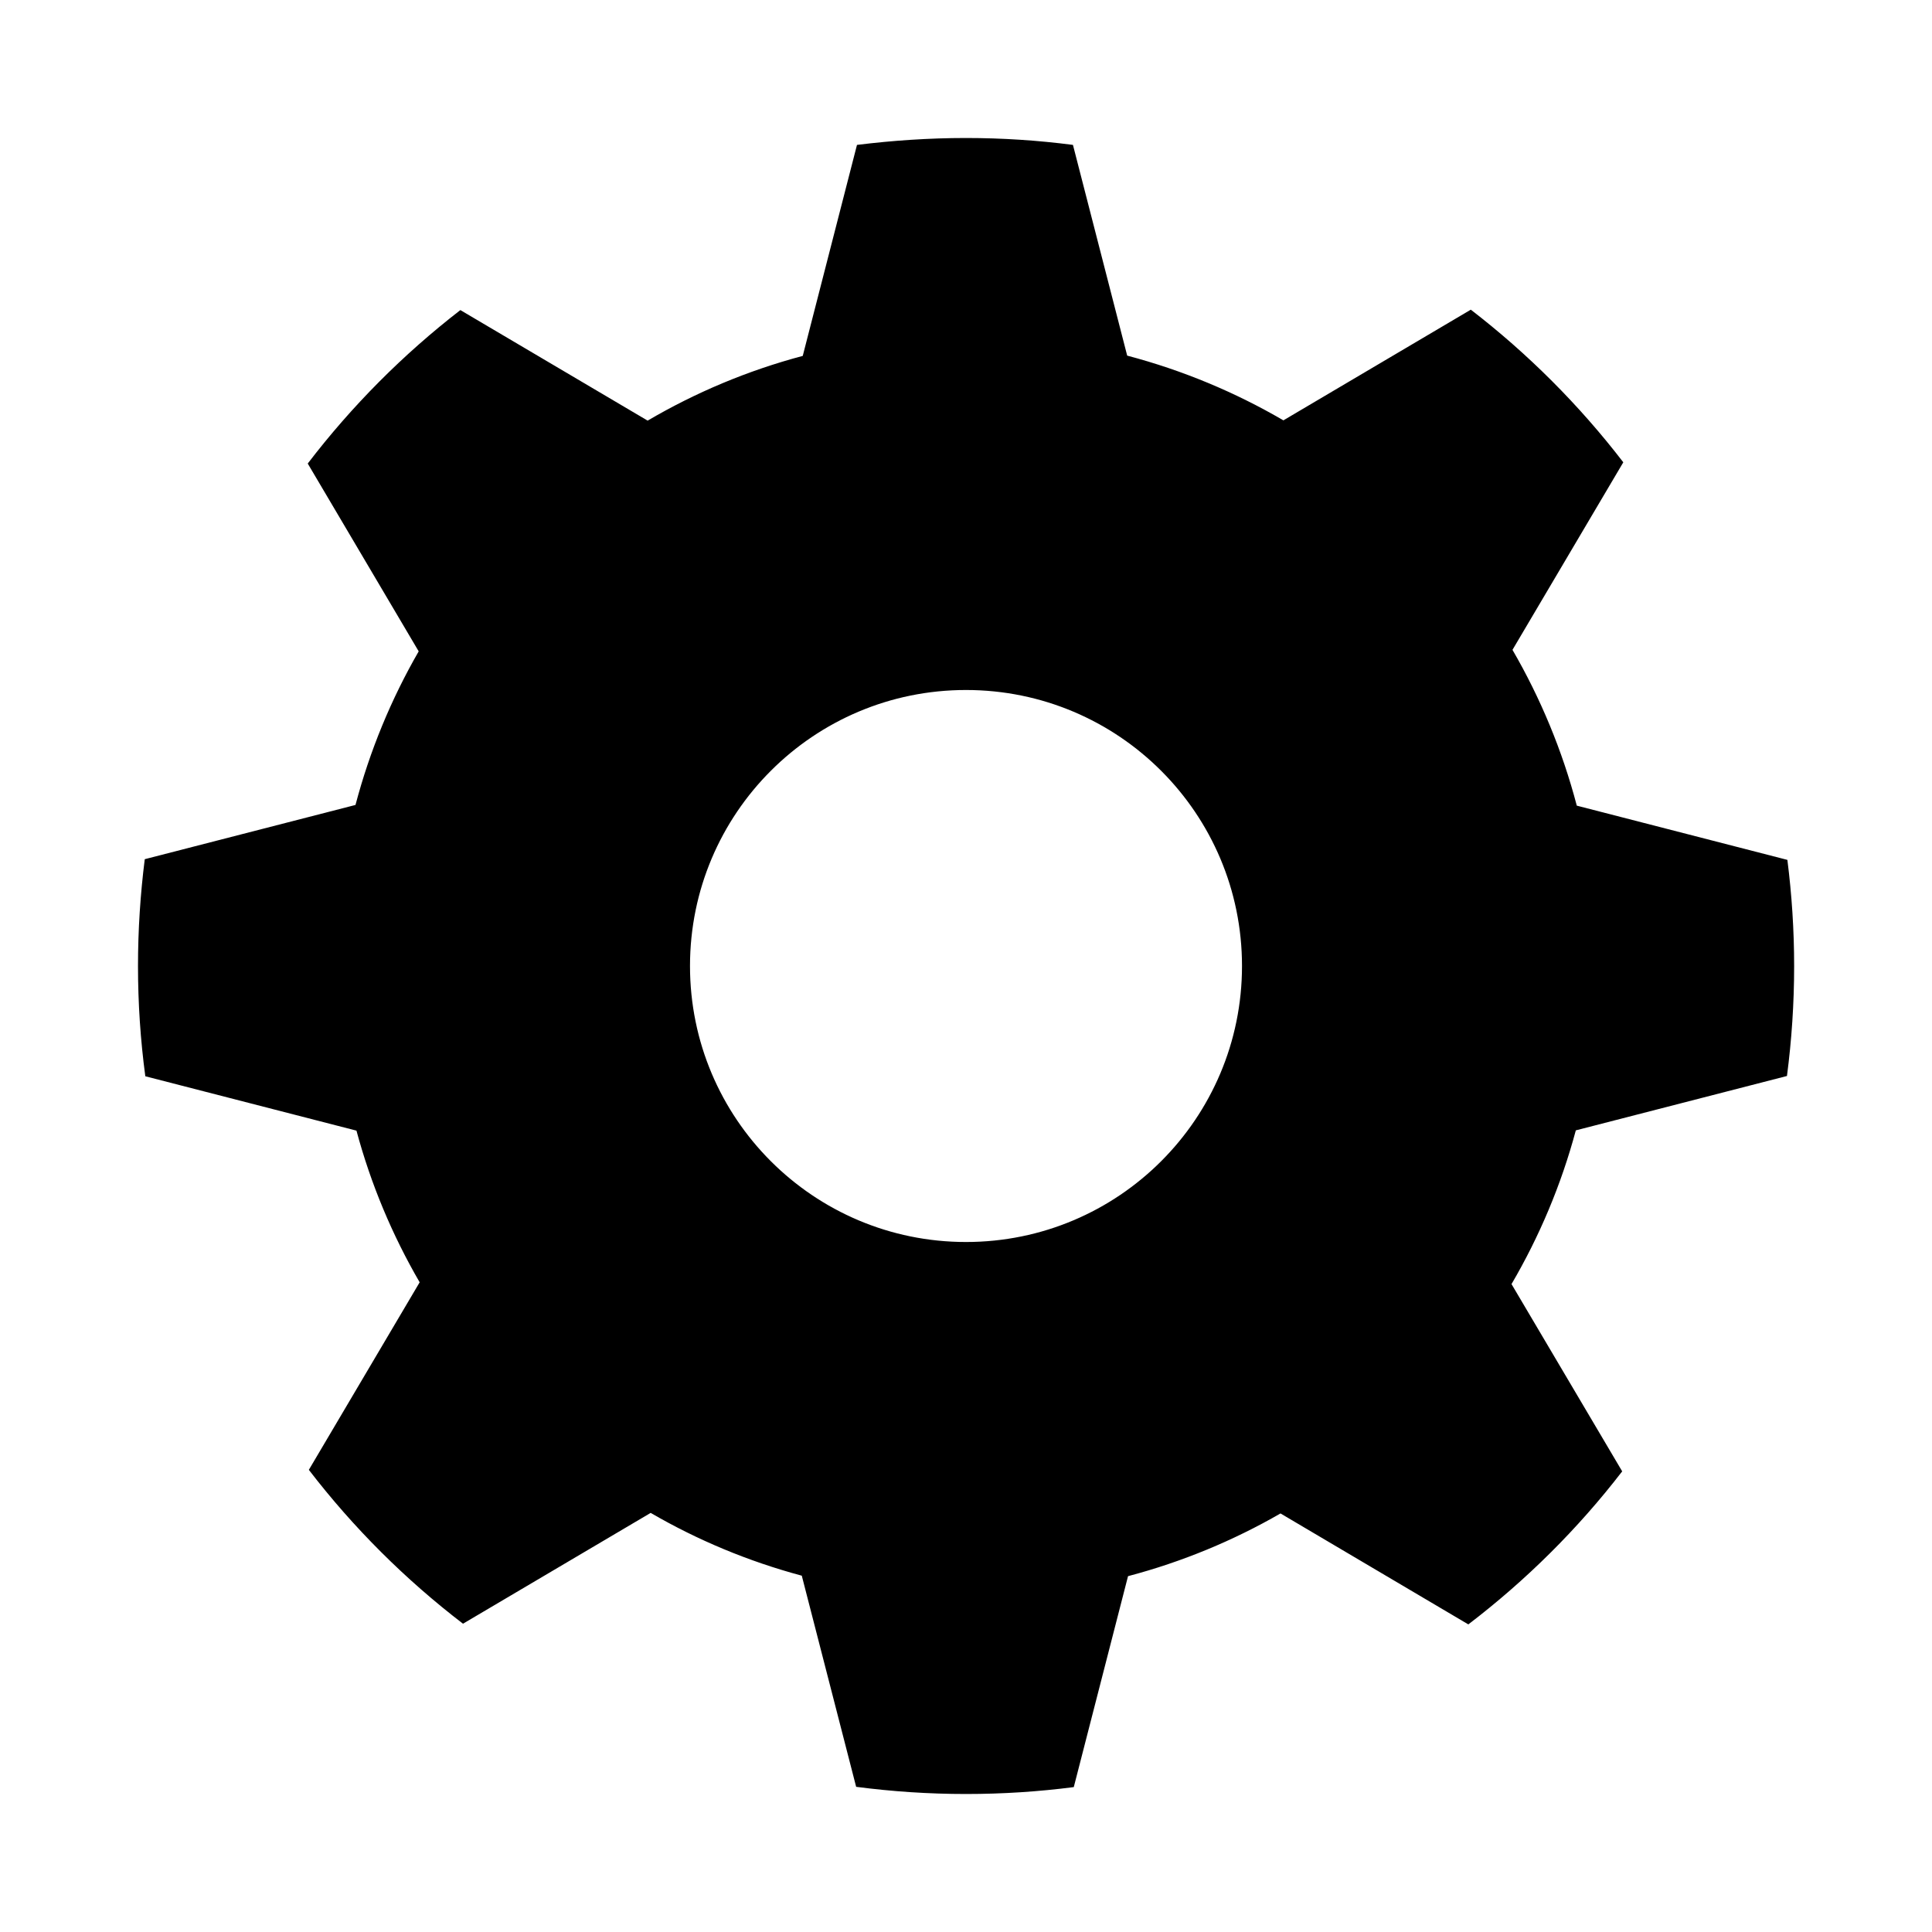 <svg width="14" height="14" fill="none" xmlns="http://www.w3.org/2000/svg"><path fill-rule="evenodd" clip-rule="evenodd" d="m8.174 11.422-.393 1.528C7.526 12.983 7.265 13 7 13c-.27 0-.535-.018-.796-.052l-.394-1.53c-.388-.104-.756-.258-1.095-.455l-1.36.803c-.419-.321-.795-.696-1.117-1.115l.803-1.359c-.198-.341-.353-.709-.458-1.099l-1.53-.394C1.018 7.538 1 7.271 1 7c0-.262.017-.52.049-.774l1.527-.393c.104-.394.259-.768.458-1.113l-.804-1.361c.319-.417.691-.791 1.106-1.112l1.357.801c.348-.204.725-.363 1.124-.469l.393-1.529C6.469 1.018 6.733 1 7 1c.262 0 .521.017.775.05l.393 1.527c.402.106.782.265 1.132.469l1.358-.802c.414.319.786.691 1.105 1.106l-.803 1.359c.203.35.361.729.466 1.129l1.526.393c.032.252.049.509.049.77 0 .27-.018.536-.052.796l-1.53.394c-.106.395-.264.769-.466 1.114l.802 1.357c-.321.417-.697.79-1.115 1.109l-1.361-.804c-.342.197-.713.351-1.103.454ZM7 9c1.105 0 2-.895 2-2s-.895-2-2-2-2 .895-2 2 .895 2 2 2Z" fill="#000"/></svg>